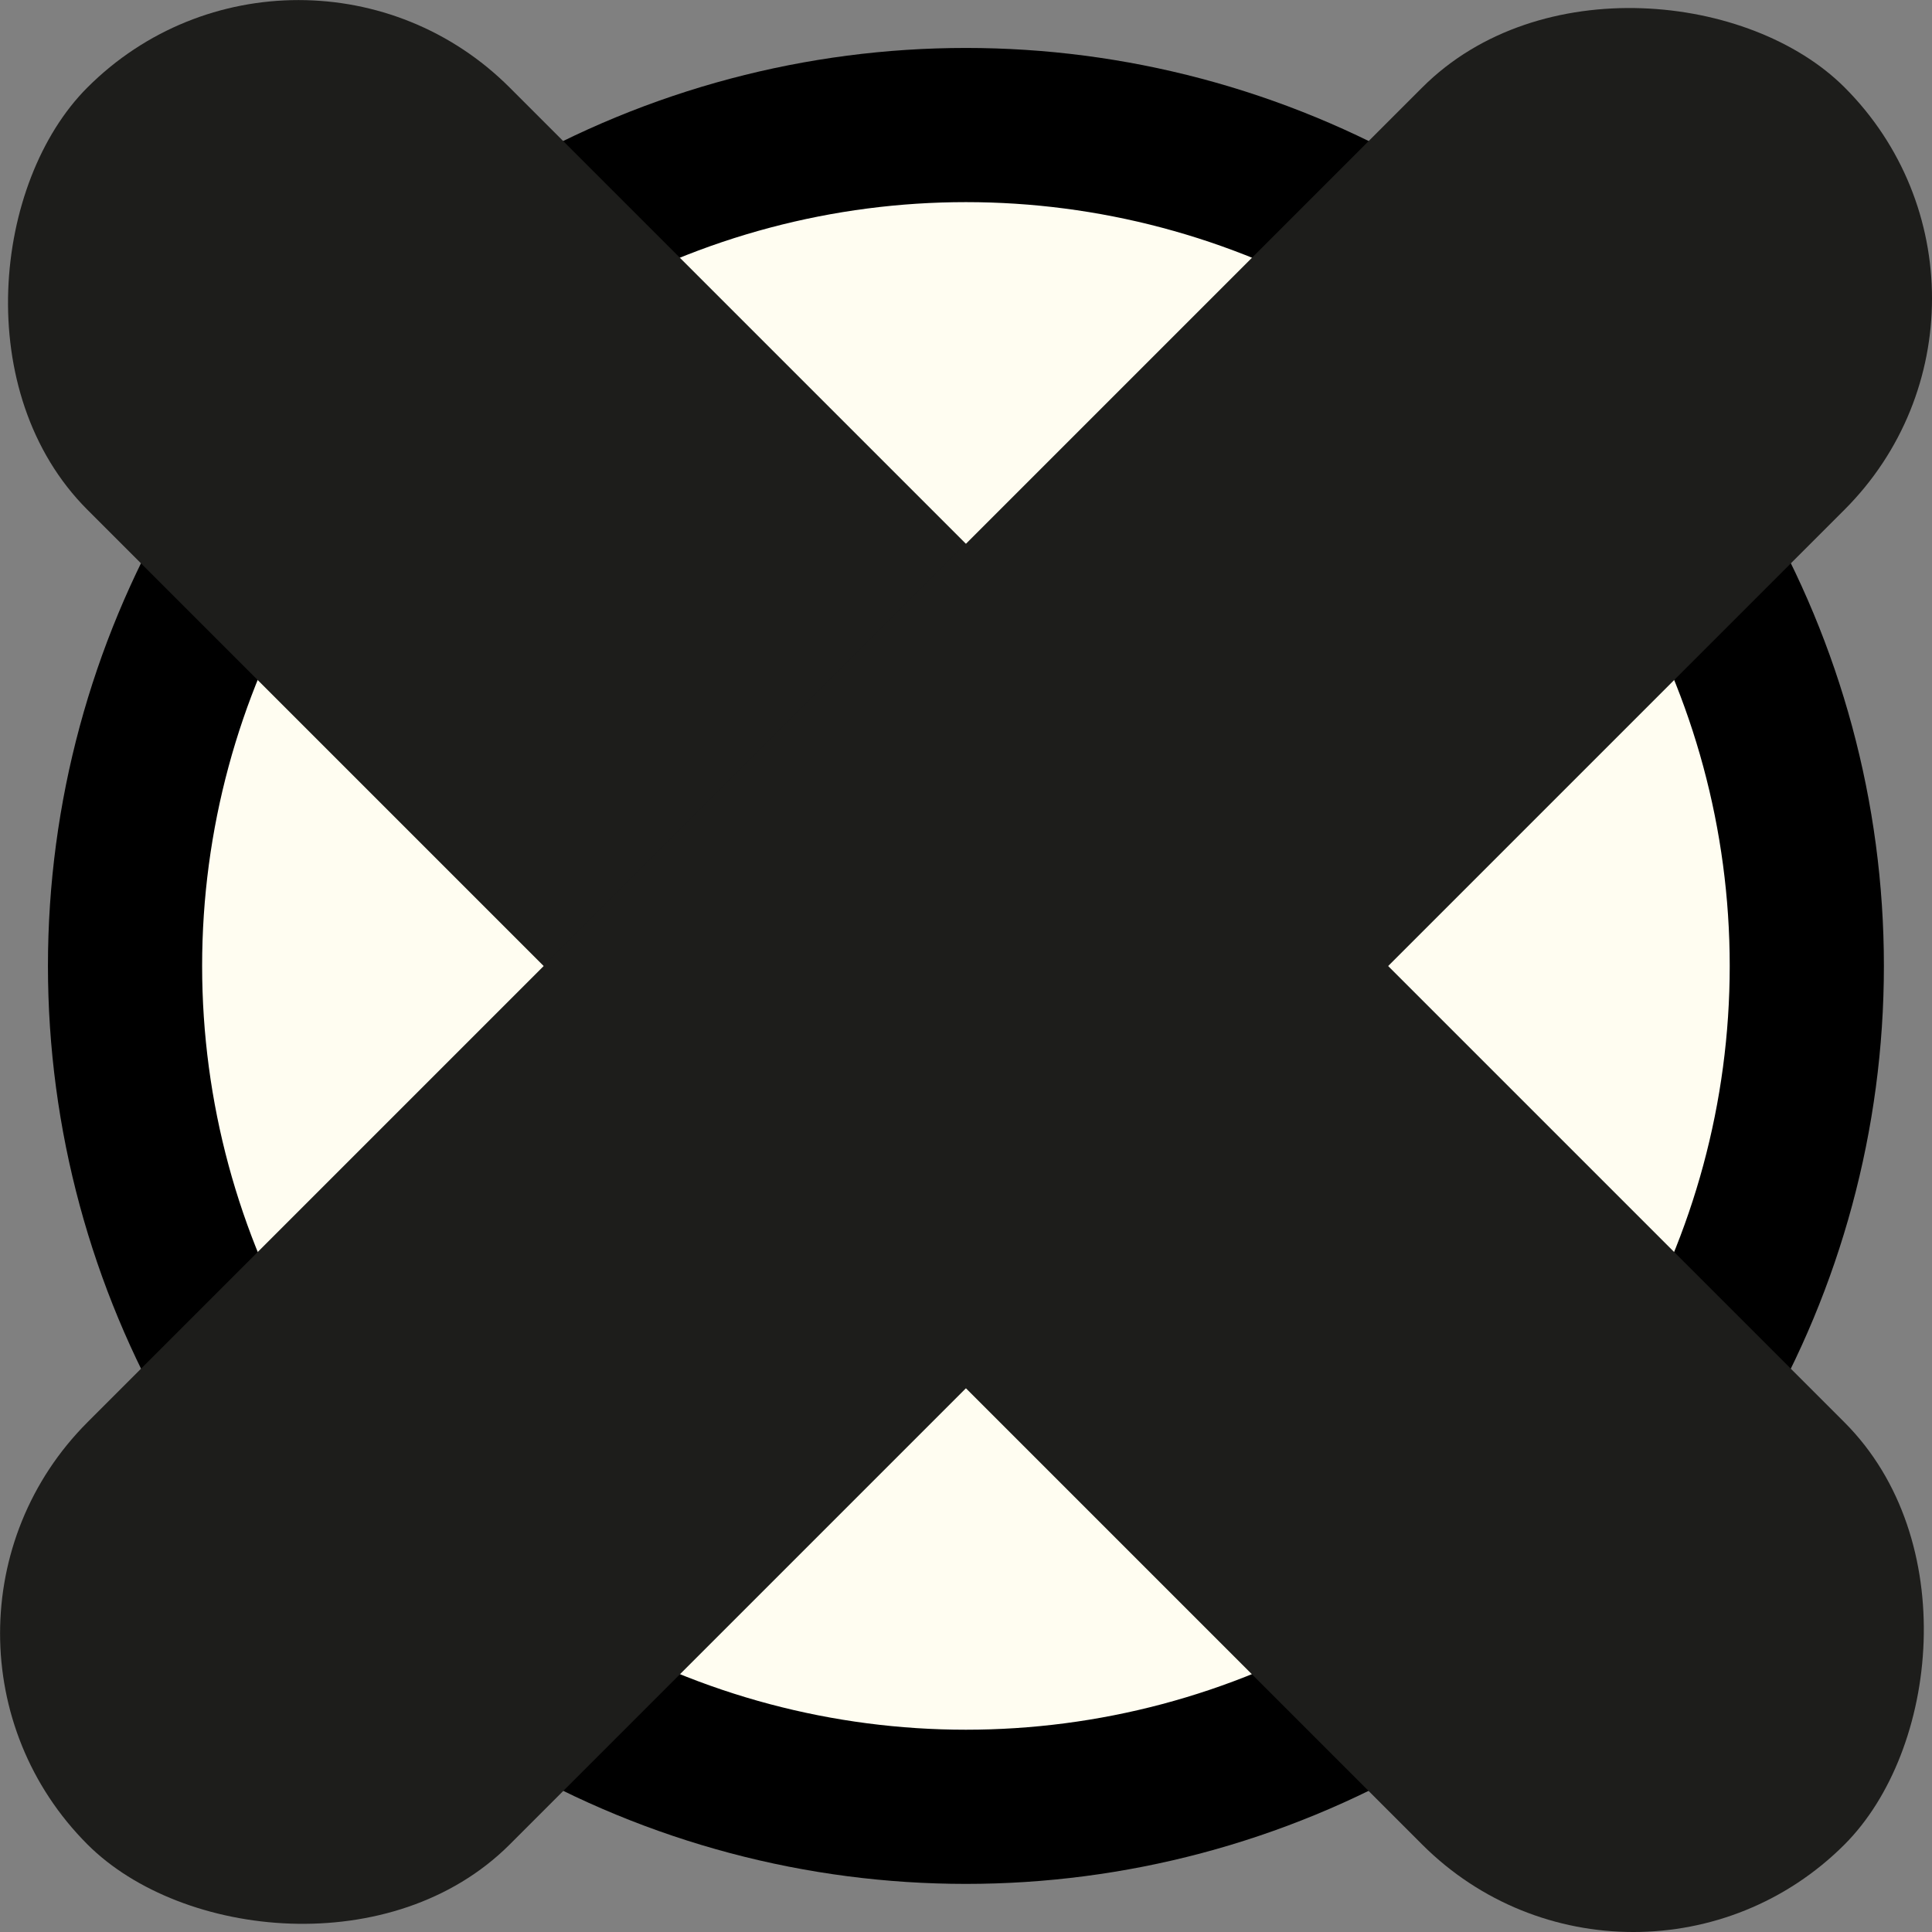 <?xml version="1.0" encoding="UTF-8"?>
<svg xmlns="http://www.w3.org/2000/svg" version="1.1" viewBox="0 0 125.31 125.31">
  <rect x="0" y="0" width="125.31" height="125.31" fill="#808080" stroke="none"/>
  <defs>
    <style>
      .cls-1 {
        fill: #fbb82a;
      }

      .cls-2 {
        stroke: #694393;
      }

      .cls-2, .cls-3, .cls-4, .cls-5, .cls-6 {
        stroke-miterlimit: 10;
      }

      .cls-2, .cls-3, .cls-5, .cls-6 {
        stroke-width: 10px;
      }

      .cls-2, .cls-5, .cls-6 {
        fill: none;
      }

      .cls-7 {
        fill: #1d1d1b;
      }

      .cls-3 {
        fill: #fffdf1;
        stroke: #000;
      }

      .cls-8 {
        fill: #fff;
      }

      .cls-4 {
        fill: #010202;
        stroke: #010202;
        stroke-width: 12px;
      }

      .cls-9 {
        fill: #fbf8ed;
      }

      .cls-10 {
        fill: #b47db3;
      }

      .cls-5 {
        stroke: #40235b;
      }

      .cls-11 {
        fill: #f9dc60;
      }

      .cls-12 {
        fill: #b3b2b2;
      }

      .cls-6 {
        stroke: #1d1d1b;
      }

      .cls-13 {
        fill: #be8520;
      }

      .cls-14 {
        fill: #8865a8;
      }
    </style>
  </defs>
  <!-- Generator: Adobe Illustrator 28.7.0, SVG Export Plug-In . SVG Version: 1.2.0 Build 136)  -->
  <g>
    <g id="Calque_1">
      <path class="cls-11" d="M291.18,2.58c.22-14.12-75.29-75.14-89.76-67.41-14.47,7.74-9.42,101.75-1.7,110.16,3.17,3.46,19.16-.77,36.91-7.93l16.66,34.86c3.18,6.65,11.14,9.46,17.79,6.28h0c6.65-3.18,9.46-11.14,6.28-17.79l-16.48-34.49c16.67-8.64,30.21-18.02,30.3-23.7Z"/>
      <path class="cls-1" d="M213.84,12.06c-9.05-5.17-8.57-56.3-8.27-77.52-1.68-.13-3.08.06-4.15.63-14.47,7.74-9.42,101.75-1.7,110.16,3.17,3.46,19.16-.77,36.91-7.93l16.66,34.86c3.18,6.65,11.14,9.46,17.79,6.28h0c6.65-3.18,9.46-11.14,6.28-17.79l-16.48-34.49c2.24-1.16,4.42-2.33,6.52-3.51-22.82-6.31-48.27-7.69-53.55-10.71Z"/>
      <path class="cls-2" d="M291.18,2.58c.22-14.12-75.29-75.14-89.76-67.41-14.47,7.74-9.42,101.75-1.7,110.16,3.17,3.46,19.16-.77,36.91-7.93l16.66,34.86c3.18,6.65,11.14,9.46,17.79,6.28h0c6.65-3.18,9.46-11.14,6.28-17.79l-16.48-34.49c16.67-8.64,30.21-18.02,30.3-23.7Z"/>
      <path class="cls-1" d="M423.15-10.24c-1.78-14.01-85.15-63.75-98.38-54.05-13.23,9.7,5.05,102.06,13.88,109.3,3.63,2.98,18.86-3.47,35.42-13.06l21.42,32.16c4.08,6.13,12.36,7.79,18.49,3.71h0c6.13-4.08,7.79-12.36,3.71-18.49l-21.19-31.82c15.28-10.91,27.36-22.11,26.65-27.74Z"/>
      <path class="cls-13" d="M347.92,10.07c-9.69-3.84-16.44-54.53-19.14-75.57-1.68.11-3.04.5-4.02,1.21-13.23,9.7,5.05,102.06,13.88,109.3,3.63,2.98,18.86-3.47,35.42-13.06l21.42,32.16c4.08,6.13,12.36,7.79,18.49,3.71h0c6.13-4.08,7.79-12.36,3.71-18.49l-21.19-31.82c2.05-1.46,4.04-2.93,5.96-4.4-23.49-3.02-48.87-.79-54.53-3.03Z"/>
      <path class="cls-5" d="M423.15-10.24c-1.78-14.01-85.15-63.75-98.38-54.05-13.23,9.7,5.05,102.06,13.88,109.3,3.63,2.98,18.86-3.47,35.42-13.06l21.42,32.16c4.08,6.13,12.36,7.79,18.49,3.71h0c6.13-4.08,7.79-12.36,3.71-18.49l-21.19-31.82c15.28-10.91,27.36-22.11,26.65-27.74Z"/>
      <path class="cls-8" d="M571.1,155.78c-1.78-14.01-85.15-63.75-98.38-54.05-13.23,9.7,5.05,102.06,13.88,109.3,3.63,2.98,18.86-3.47,35.42-13.06l21.42,32.16c4.08,6.13,12.36,7.79,18.49,3.71h0c6.13-4.08,7.79-12.36,3.71-18.49l-21.19-31.82c15.28-10.91,27.36-22.11,26.65-27.74Z"/>
      <circle class="cls-1" cx="509.41" cy="155.25" r="18.14"/>
      <path class="cls-12" d="M495.87,176.09c-9.69-3.84-16.44-54.53-19.14-75.57-1.68.11-3.04.5-4.02,1.21-13.23,9.7,5.05,102.06,13.88,109.3,3.63,2.98,18.86-3.47,35.42-13.06l21.42,32.16c4.08,6.13,12.36,7.79,18.49,3.71h0c6.13-4.08,7.79-12.36,3.71-18.49l-21.19-31.82c2.05-1.46,4.04-2.93,5.96-4.4-23.49-3.02-48.87-.79-54.53-3.03Z"/>
      <path class="cls-6" d="M571.1,155.78c-1.78-14.01-85.15-63.75-98.38-54.05-13.23,9.7,5.05,102.06,13.88,109.3,3.63,2.98,18.86-3.47,35.42-13.06l21.42,32.16c4.08,6.13,12.36,7.79,18.49,3.71h0c6.13-4.08,7.79-12.36,3.71-18.49l-21.19-31.82c15.28-10.91,27.36-22.11,26.65-27.74Z"/>
      <path class="cls-1" d="M571.1-10.24c-1.78-14.01-85.15-63.75-98.38-54.05-13.23,9.7,5.05,102.06,13.88,109.3,3.63,2.98,18.86-3.47,35.42-13.06l21.42,32.16c4.08,6.13,12.36,7.79,18.49,3.71h0c6.13-4.08,7.79-12.36,3.71-18.49l-21.19-31.82c15.28-10.91,27.36-22.11,26.65-27.74Z"/>
      <path class="cls-13" d="M495.87,10.07c-9.69-3.84-16.44-54.53-19.14-75.57-1.68.11-3.04.5-4.02,1.21-13.23,9.7,5.05,102.06,13.88,109.3,3.63,2.98,18.86-3.47,35.42-13.06l21.42,32.16c4.08,6.13,12.36,7.79,18.49,3.71h0c6.13-4.08,7.79-12.36,3.71-18.49l-21.19-31.82c2.05-1.46,4.04-2.93,5.96-4.4-23.49-3.02-48.87-.79-54.53-3.03Z"/>
      <path class="cls-6" d="M571.1-10.24c-1.78-14.01-85.15-63.75-98.38-54.05-13.23,9.7,5.05,102.06,13.88,109.3,3.63,2.98,18.86-3.47,35.42-13.06l21.42,32.16c4.08,6.13,12.36,7.79,18.49,3.71h0c6.13-4.08,7.79-12.36,3.71-18.49l-21.19-31.82c15.28-10.91,27.36-22.11,26.65-27.74Z"/>
      <g id="Layer_4">
        <path class="cls-4" d="M758.77,52.02c-4.64,9.16,8.06,19.86,27.08,16.82,19.02-3.04,21.49-5.47,32.97-10.94,14.54-7,9.42-39.85-13.33-21.23,0,0,16.1-6.83,16-7.49s2.55-26.83-12.27-46.46c-14.82-19.63-51.1-66.77-56.73-39.02s17.27,33.05,25.46,39.17c-2.12.98.93,5.12-2.18,6.68-4.96-4.39-10.55-5.04-19.43,2.2-8.35,6.81.98,18.23,5.15,22.49-3.15,2.51-6.78-9.72-7.84-7.43-11.38,19.06,23.25,22.84,23.25,22.84,0,0-13.49,13.21-18.13,22.37Z"/>
        <path class="cls-9" d="M810.68,32.22l-2.06,3.13-31.45,21.23c9.64,3.63-3.36,7.26,5.12,12.5,9.41-1.25,16.11-1.28,27.58-6.75,14.36-6.84,19.94-12.82,11.61-27.03,0,0,.1-5.47,0-6.13s2.55-26.83-12.27-46.46c-14.82-19.63-50.81-68.19-57.21-36.66-6.4,31.53,60.99,51.5,51.86,60.49,0,0-18.72-17.1-29.61-10.6-10.89,6.5-12.37,27.04,4.41,35.32,16.77,8.29,32.02.94,32.02.94Z"/>
        <g>
          <path class="cls-10" d="M795.84-4.19c.28-.39,3.4-6.85-13.35-17.61-16.74-10.77-22.5-18.03-30.72-30.97-3.19,23.92,35.05,45,44.07,48.58Z"/>
          <path class="cls-10" d="M782.67,38.29s-15.98,3.17-19.13,18.87,22.3,11.69,22.3,11.69c0,0,7.78-1.34,15.46-2.8-26.86-.84-21.42-12.84-5.09-17.86,9.9-3.04,20.11,1.23,23.64,4.57.08-4.53-2.47-8.91-8.08-10.8-8.44-3.31-9.9-2.9-9.9-2.9l-19.2-.77Z"/>
          <path class="cls-10" d="M772.14,31.26c11.11,5.49,28.06,4.14,33.84,2.59-4.12-.82-14.58-3.05-19.74-5.46-6.51-3.05-15.77-10.43-11.43-22.27,2.86-7.81,12.07-8.15,18-7.48-6.47-4.14-17.24-6.69-22.58-3.5-10.89,6.5-14.87,27.83,1.91,36.12Z"/>
        </g>
        <path class="cls-14" d="M776.57-11s-12.85-8.8-21.9.98c-9.05,9.77.52,13.17.64,13.38s-2.68-13.2,21.26-14.35Z"/>
      </g>
      <g id="Layer_4-2" data-name="Layer_4">
        <path class="cls-4" d="M641.17,50.28c-2.73,9.9,11.85,17.87,29.88,11.1s19.98-9.64,30.13-17.28c12.85-9.75,1.31-40.93-17.29-18.16,0,0,14.42-9.9,14.2-10.52s-2.83-26.8-21.26-43.09c-18.42-16.29-63.35-55.28-63.35-26.96s23.5,28.95,32.73,33.33c-1.89,1.38,1.93,4.83-.81,6.98-5.73-3.32-11.34-2.84-18.61,6.02-6.83,8.33,4.59,17.67,9.52,21.01-2.59,3.09-8.58-8.18-9.16-5.73-7.37,20.94,27.32,17.77,27.32,17.77,0,0-10.59,15.63-13.32,25.53Z"/>
        <path class="cls-9" d="M688.11,20.56l-1.4,3.48-26.6,27.06c10.17,1.65-1.85,7.78,7.5,11.24,8.97-3.1,15.54-4.46,25.69-12.09,12.71-9.56,17-16.53,6-28.8,0,0-.99-5.38-1.21-6.01s-2.83-26.8-21.26-43.09c-18.42-16.29-63.35-56.73-63.35-24.55s70.01,38.35,62.85,48.98c0,0-21.74-13.03-31.12-4.5-9.38,8.53-6.75,28.96,11.34,33.74,18.09,4.79,31.56-5.45,31.56-5.45Z"/>
        <g>
          <path class="cls-10" d="M666.33-12.18c.19-.44,1.97-7.39-16.58-14.61-18.55-7.22-25.63-13.2-36.26-24.24,1.62,24.08,43.29,37.13,52.84,38.85Z"/>
          <path class="cls-10" d="M661.87,32.07s-15.03,6.28-15,22.29,24.18,7.02,24.18,7.02c0,0,7.36-2.86,14.59-5.82-26.49,4.52-23.55-8.33-8.54-16.49,9.1-4.95,19.95-2.79,24.08-.22-.82-4.45-4.19-8.24-10.07-8.97-8.93-1.56-10.28-.87-10.28-.87l-18.97,3.06Z"/>
          <path class="cls-10" d="M650.15,27.27c11.97,3.17,28.32-1.52,33.68-4.19-4.2.01-14.9-.09-20.43-1.43-6.98-1.69-17.53-7.09-15.63-19.55,1.25-8.22,10.21-10.39,16.16-10.91-7.16-2.77-18.22-3.13-22.83,1.06-9.38,8.53-9.04,30.23,9.05,35.02Z"/>
        </g>
        <path class="cls-14" d="M646.09-15.02s-14.34-6.07-21.27,5.31,3.13,12.8,3.29,12.98-5.25-12.4,17.98-18.29Z"/>
      </g>
      <circle class="cls-6" cx="509.41" cy="155.25" r="18.14"/>
      <circle class="cls-3" cx="62.65" cy="62.65" r="54.54"/>
      <rect class="cls-7" x="-17.93" y="43.29" width="161.17" height="38.73" rx="19.37" ry="19.37" transform="translate(62.65 -25.95) rotate(45)"/>
      <rect class="cls-7" x="-17.93" y="43.29" width="161.17" height="38.73" rx="19.37" ry="19.37" transform="translate(-25.95 62.65) rotate(-45)"/>
    </g>
  </g>
</svg>